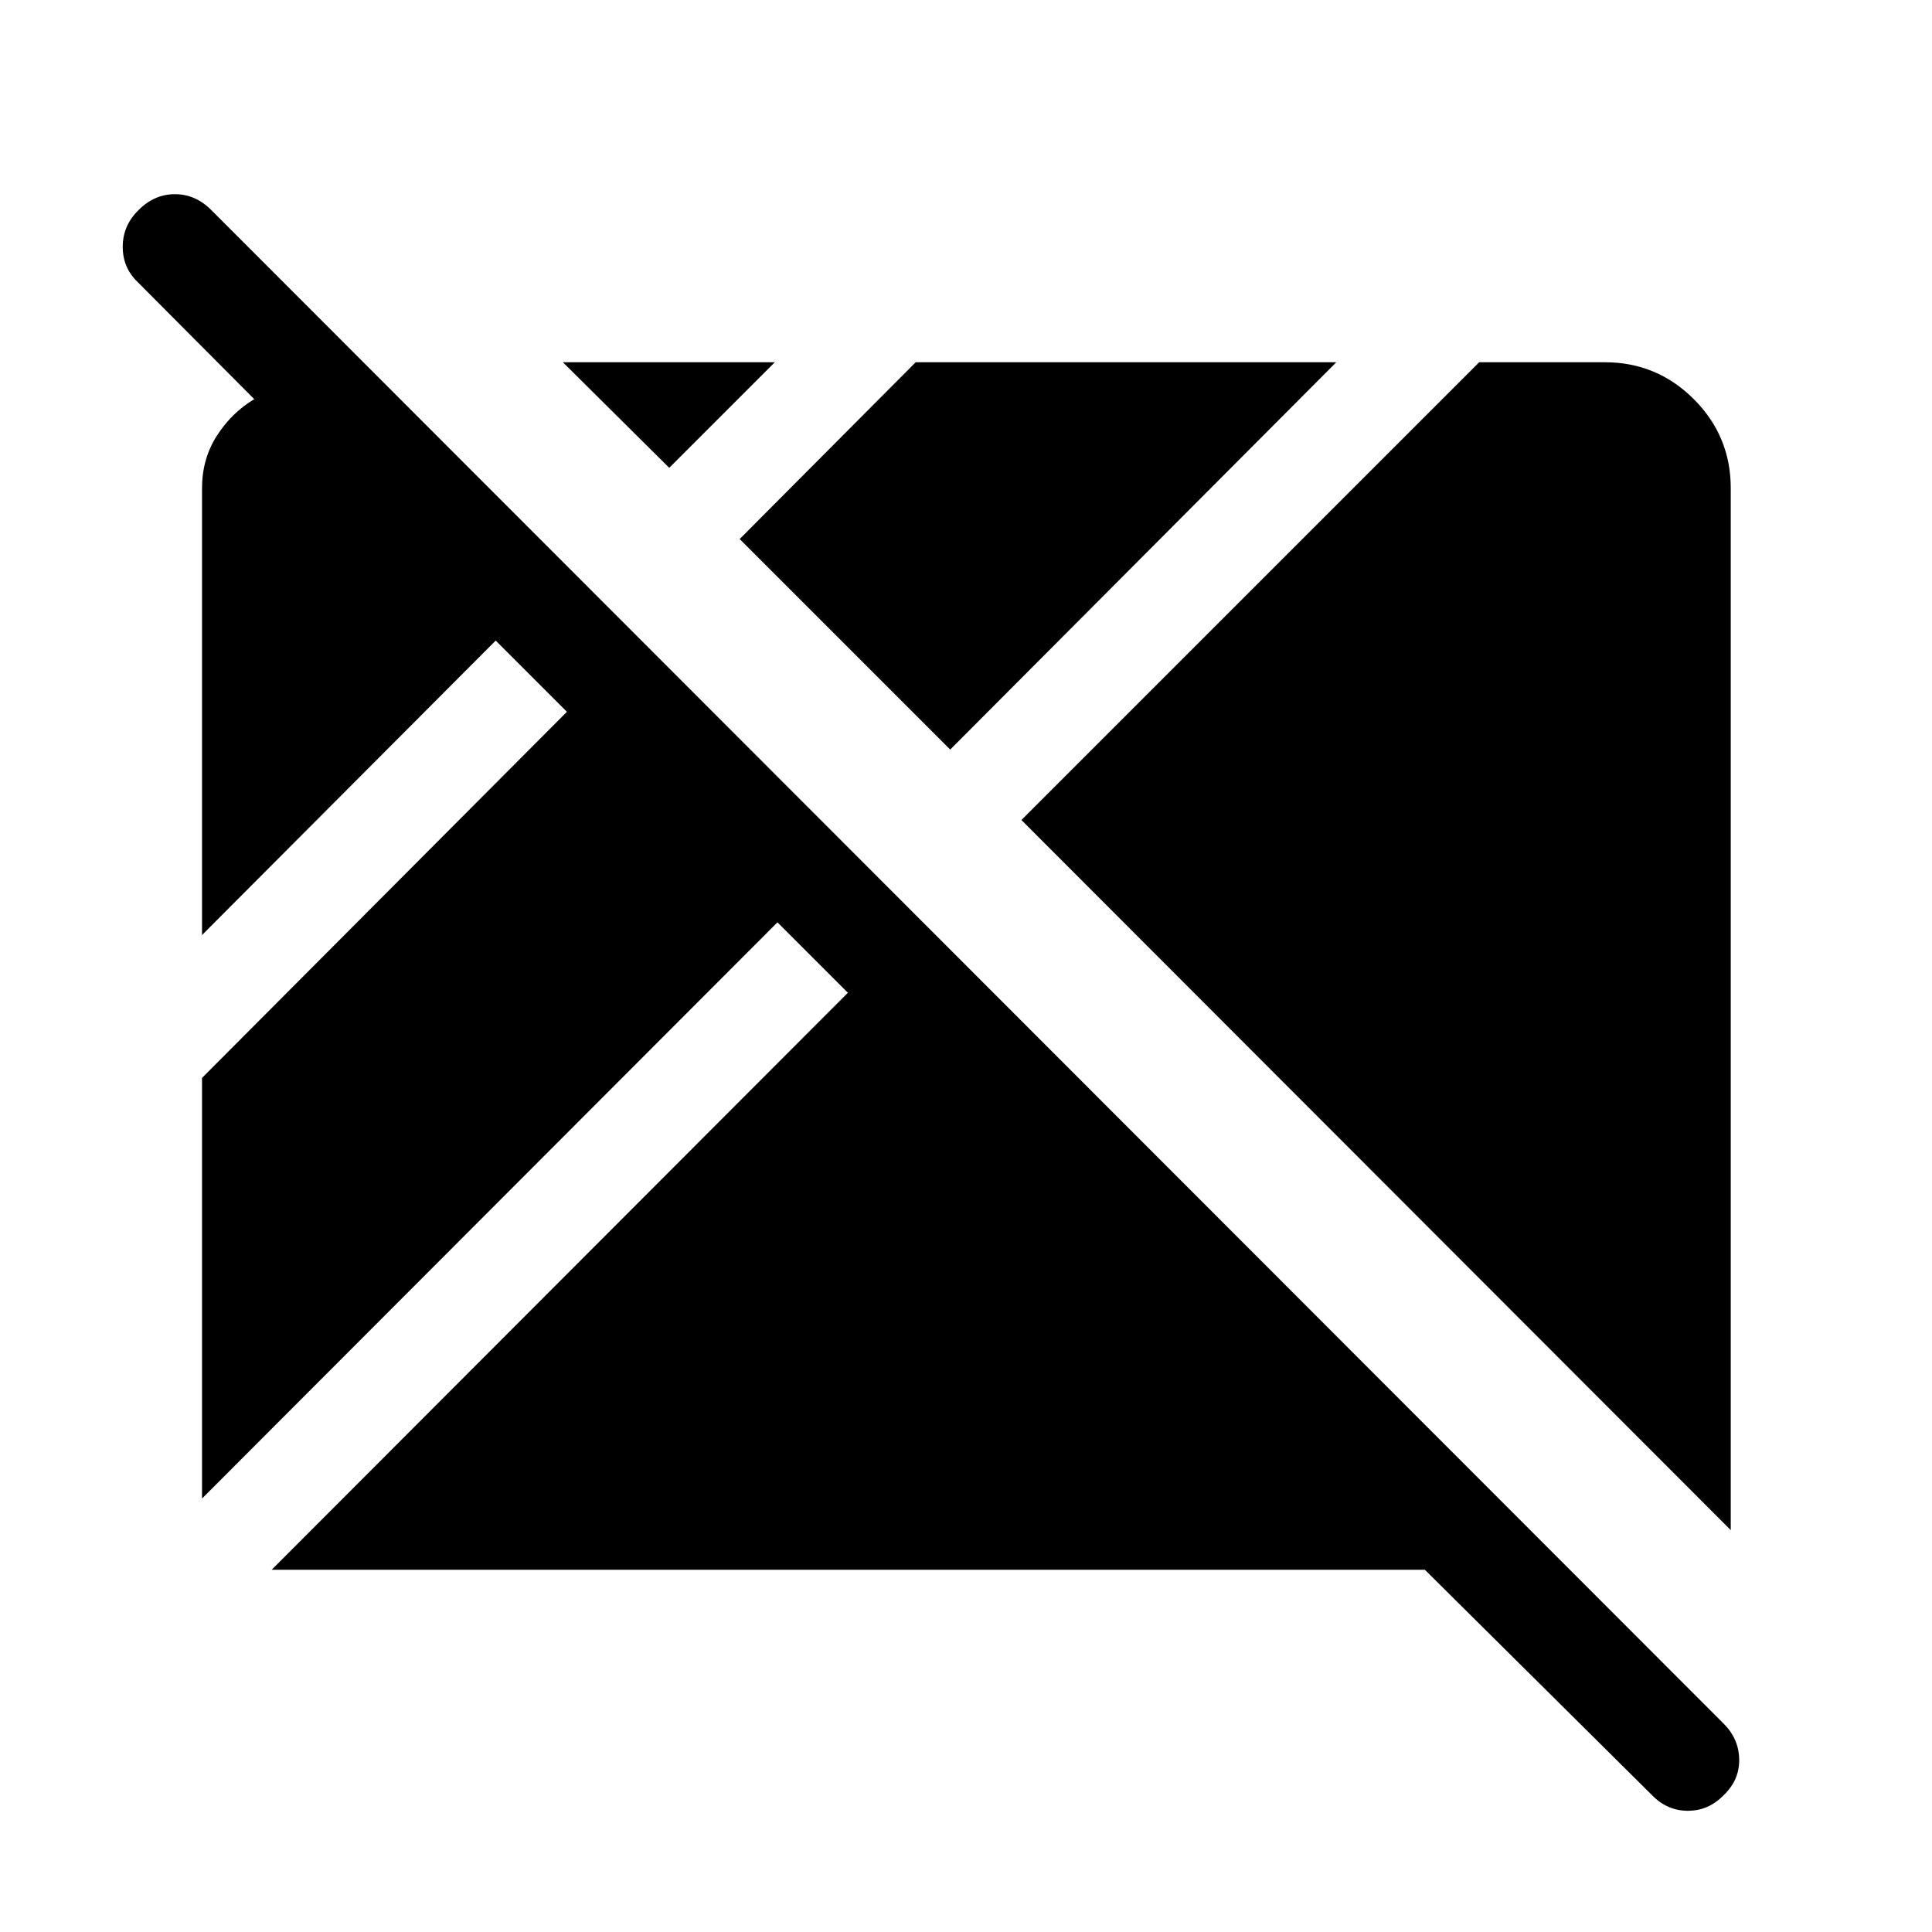 <svg xmlns="http://www.w3.org/2000/svg" height="40" viewBox="0 96 960 960" width="40"><path d="M820.822 987.948 708.001 875.999H135l286.308-286.693-34.999-34.999-285.923 286.308V631.613l181.307-181.922-35.384-35.384-145.923 146.308v-222.05q0-14.513 7.334-25.988 7.333-11.474 18.616-18.243L68.309 236.05q-7.436-7.179-7.32-17.679.115-10.499 7.935-18.063 7.82-7.82 18-7.82 10.179 0 17.999 7.82l751.642 752.257Q864 960 864.193 970.192q.192 10.192-7.628 17.756-7.564 7.82-17.872 7.82-10.307 0-17.871-7.82Zm39.177-131.642L507.538 503.461l227.459-227.46h62.438q25.872 0 44.218 18.346 18.346 18.346 18.346 44.218v517.741ZM472.154 468.462 367.538 363.846l87.459-87.845H664L472.154 468.462Zm-139.615-140-52.845-52.461H385l-52.461 52.461Z"/></svg>